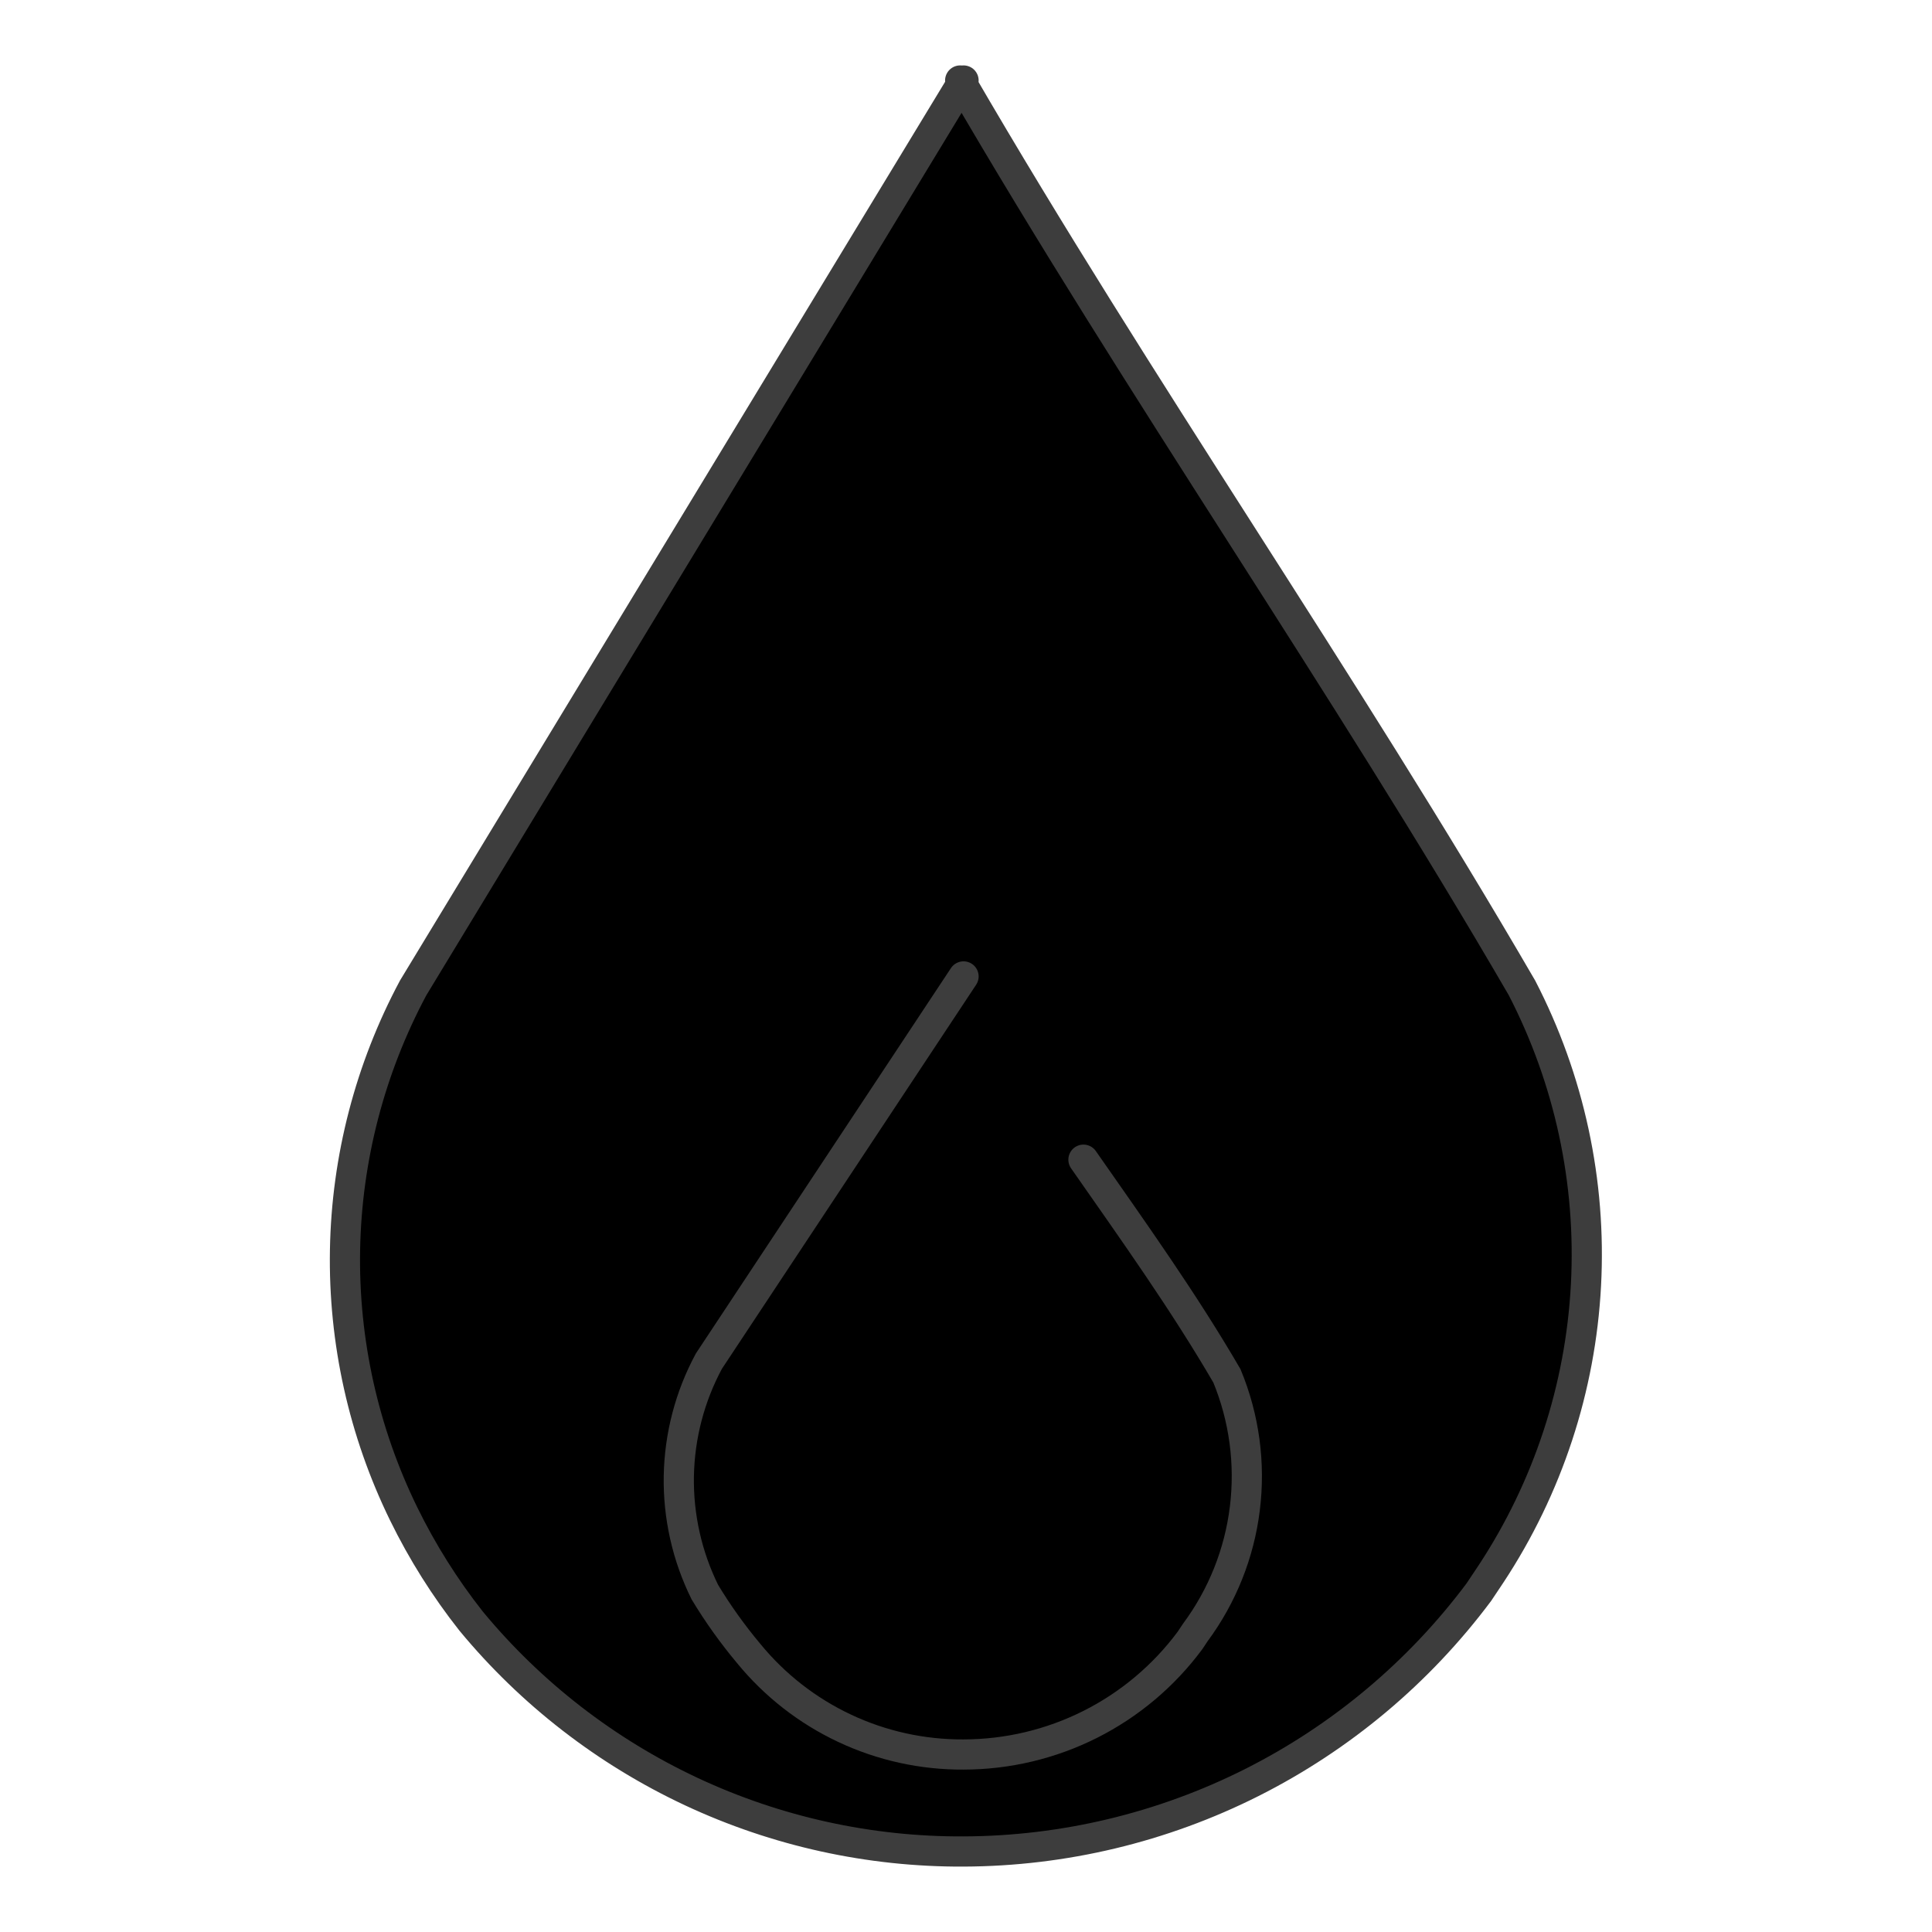 <svg width="48" height="48" viewBox="0 0 48 48" fill="currentColor" xmlns="http://www.w3.org/2000/svg">
<path d="M23.939 2L10.265 24.544C9.193 26.548 8.613 28.779 8.572 31.051C8.532 33.324 9.032 35.574 10.031 37.615C10.493 38.559 11.054 39.451 11.705 40.276C13.193 42.076 15.063 43.523 17.178 44.513C19.294 45.503 21.603 46.011 23.939 46C26.426 45.991 28.878 45.405 31.1 44.287C33.322 43.168 35.253 41.549 36.742 39.556L37.043 39.105C38.453 36.965 39.268 34.488 39.403 31.929C39.539 29.369 38.99 26.82 37.813 24.544C33.361 16.879 28.307 9.665 23.855 2" stroke="#3D3D3D" stroke-width="0.75" stroke-miterlimit="10" stroke-linecap="round"/>
<path d="M23.939 24.259L17.613 33.816C17.139 34.695 16.883 35.675 16.865 36.674C16.848 37.672 17.07 38.661 17.512 39.556C17.835 40.091 18.199 40.6 18.6 41.079C19.246 41.869 20.061 42.505 20.985 42.939C21.909 43.374 22.918 43.596 23.939 43.59C25.032 43.589 26.109 43.333 27.086 42.842C28.062 42.351 28.91 41.638 29.562 40.761L29.696 40.56C30.366 39.656 30.791 38.593 30.928 37.476C31.066 36.358 30.913 35.224 30.483 34.184C29.412 32.343 28.156 30.586 26.918 28.812" stroke="#3D3D3D" stroke-width="0.75" stroke-miterlimit="10" stroke-linecap="round"/>
</svg>
